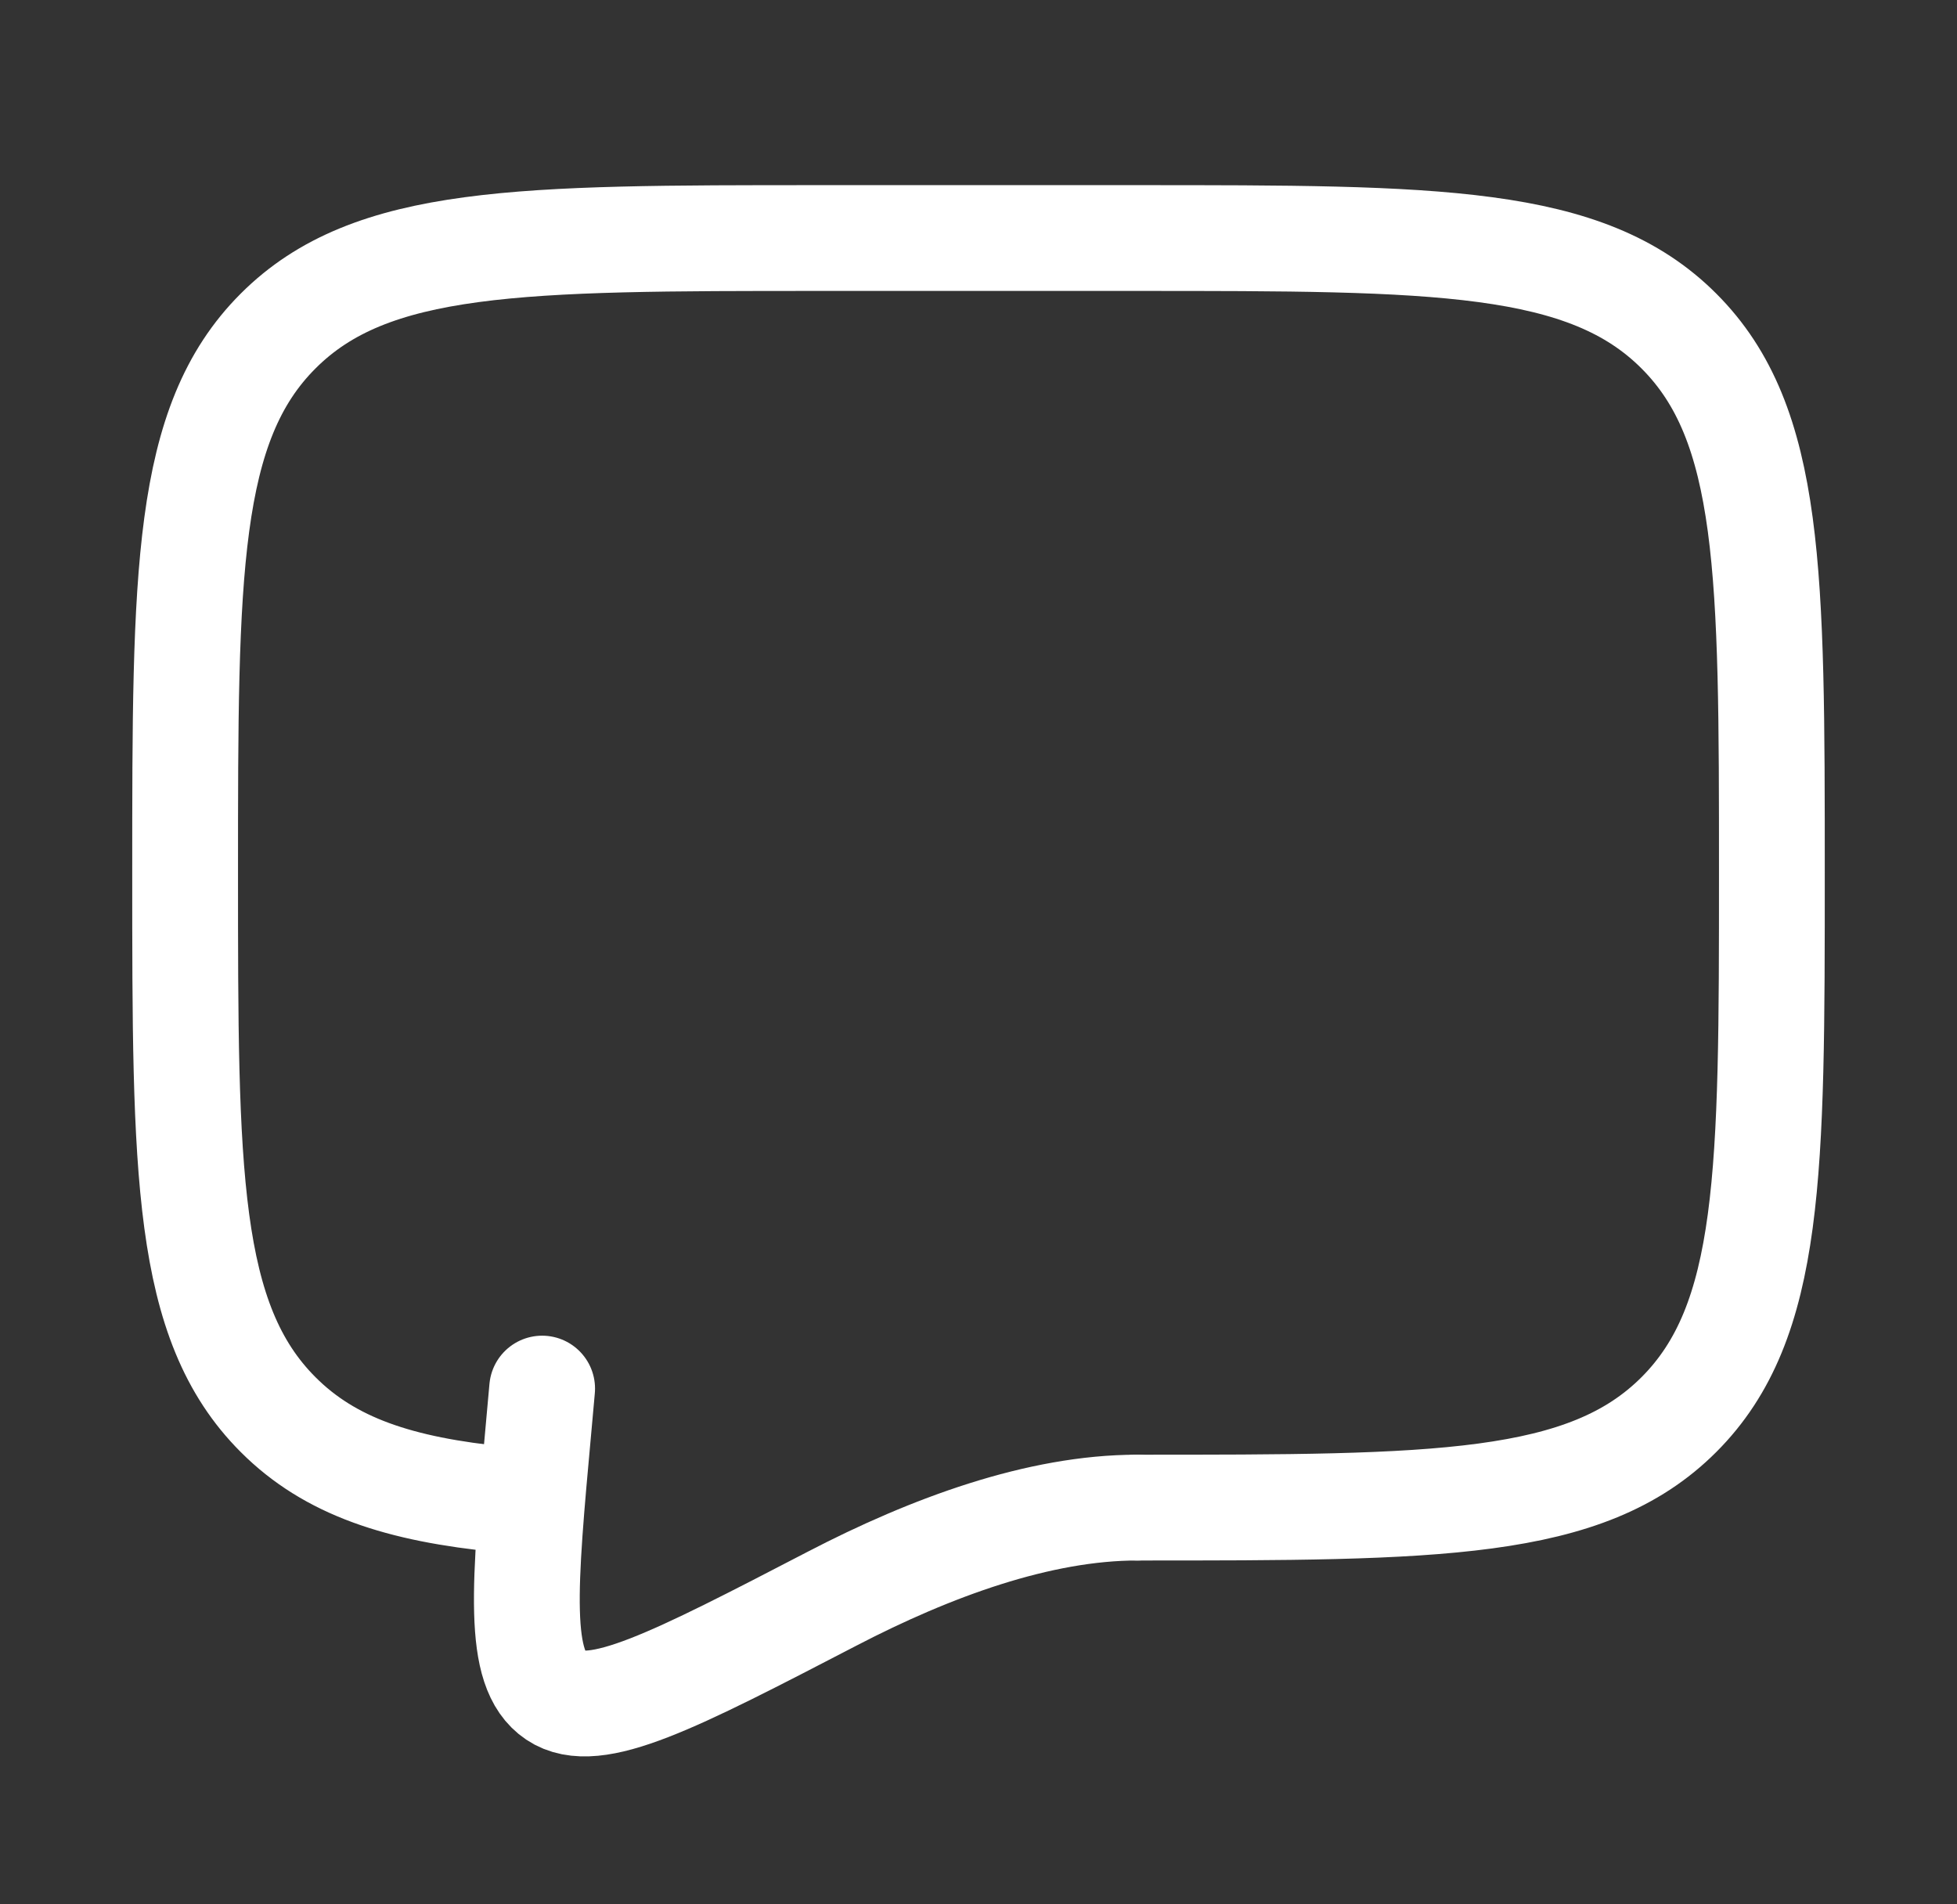 <svg width="37" height="36" viewBox="0 0 37 36" fill="none" xmlns="http://www.w3.org/2000/svg">
<rect x="0" y="0" width="37" height="36" fill="#333333" stroke="none"/>
<path d="M21.5 28.5C27.157 28.5 29.985 28.5 31.742 26.742C33.5 24.985 33.5 22.157 33.5 16.5C33.5 10.844 33.5 8.014 31.742 6.258C29.985 4.5 27.157 4.5 21.5 4.5H15.5C9.844 4.5 7.014 4.5 5.258 6.258C3.5 8.014 3.5 10.844 3.5 16.5C3.5 22.157 3.5 24.985 5.258 26.742C6.237 27.723 7.55 28.157 9.5 28.347" stroke="white" stroke-width="2" stroke-linecap="round" stroke-linejoin="round"/>
<path d="M21.5 28.5C19.646 28.5 17.603 29.25 15.739 30.218C12.742 31.773 11.243 32.551 10.505 32.055C9.767 31.56 9.906 30.023 10.187 26.949L10.25 26.25" stroke="white" stroke-width="2" stroke-linecap="round"/>
</svg>
